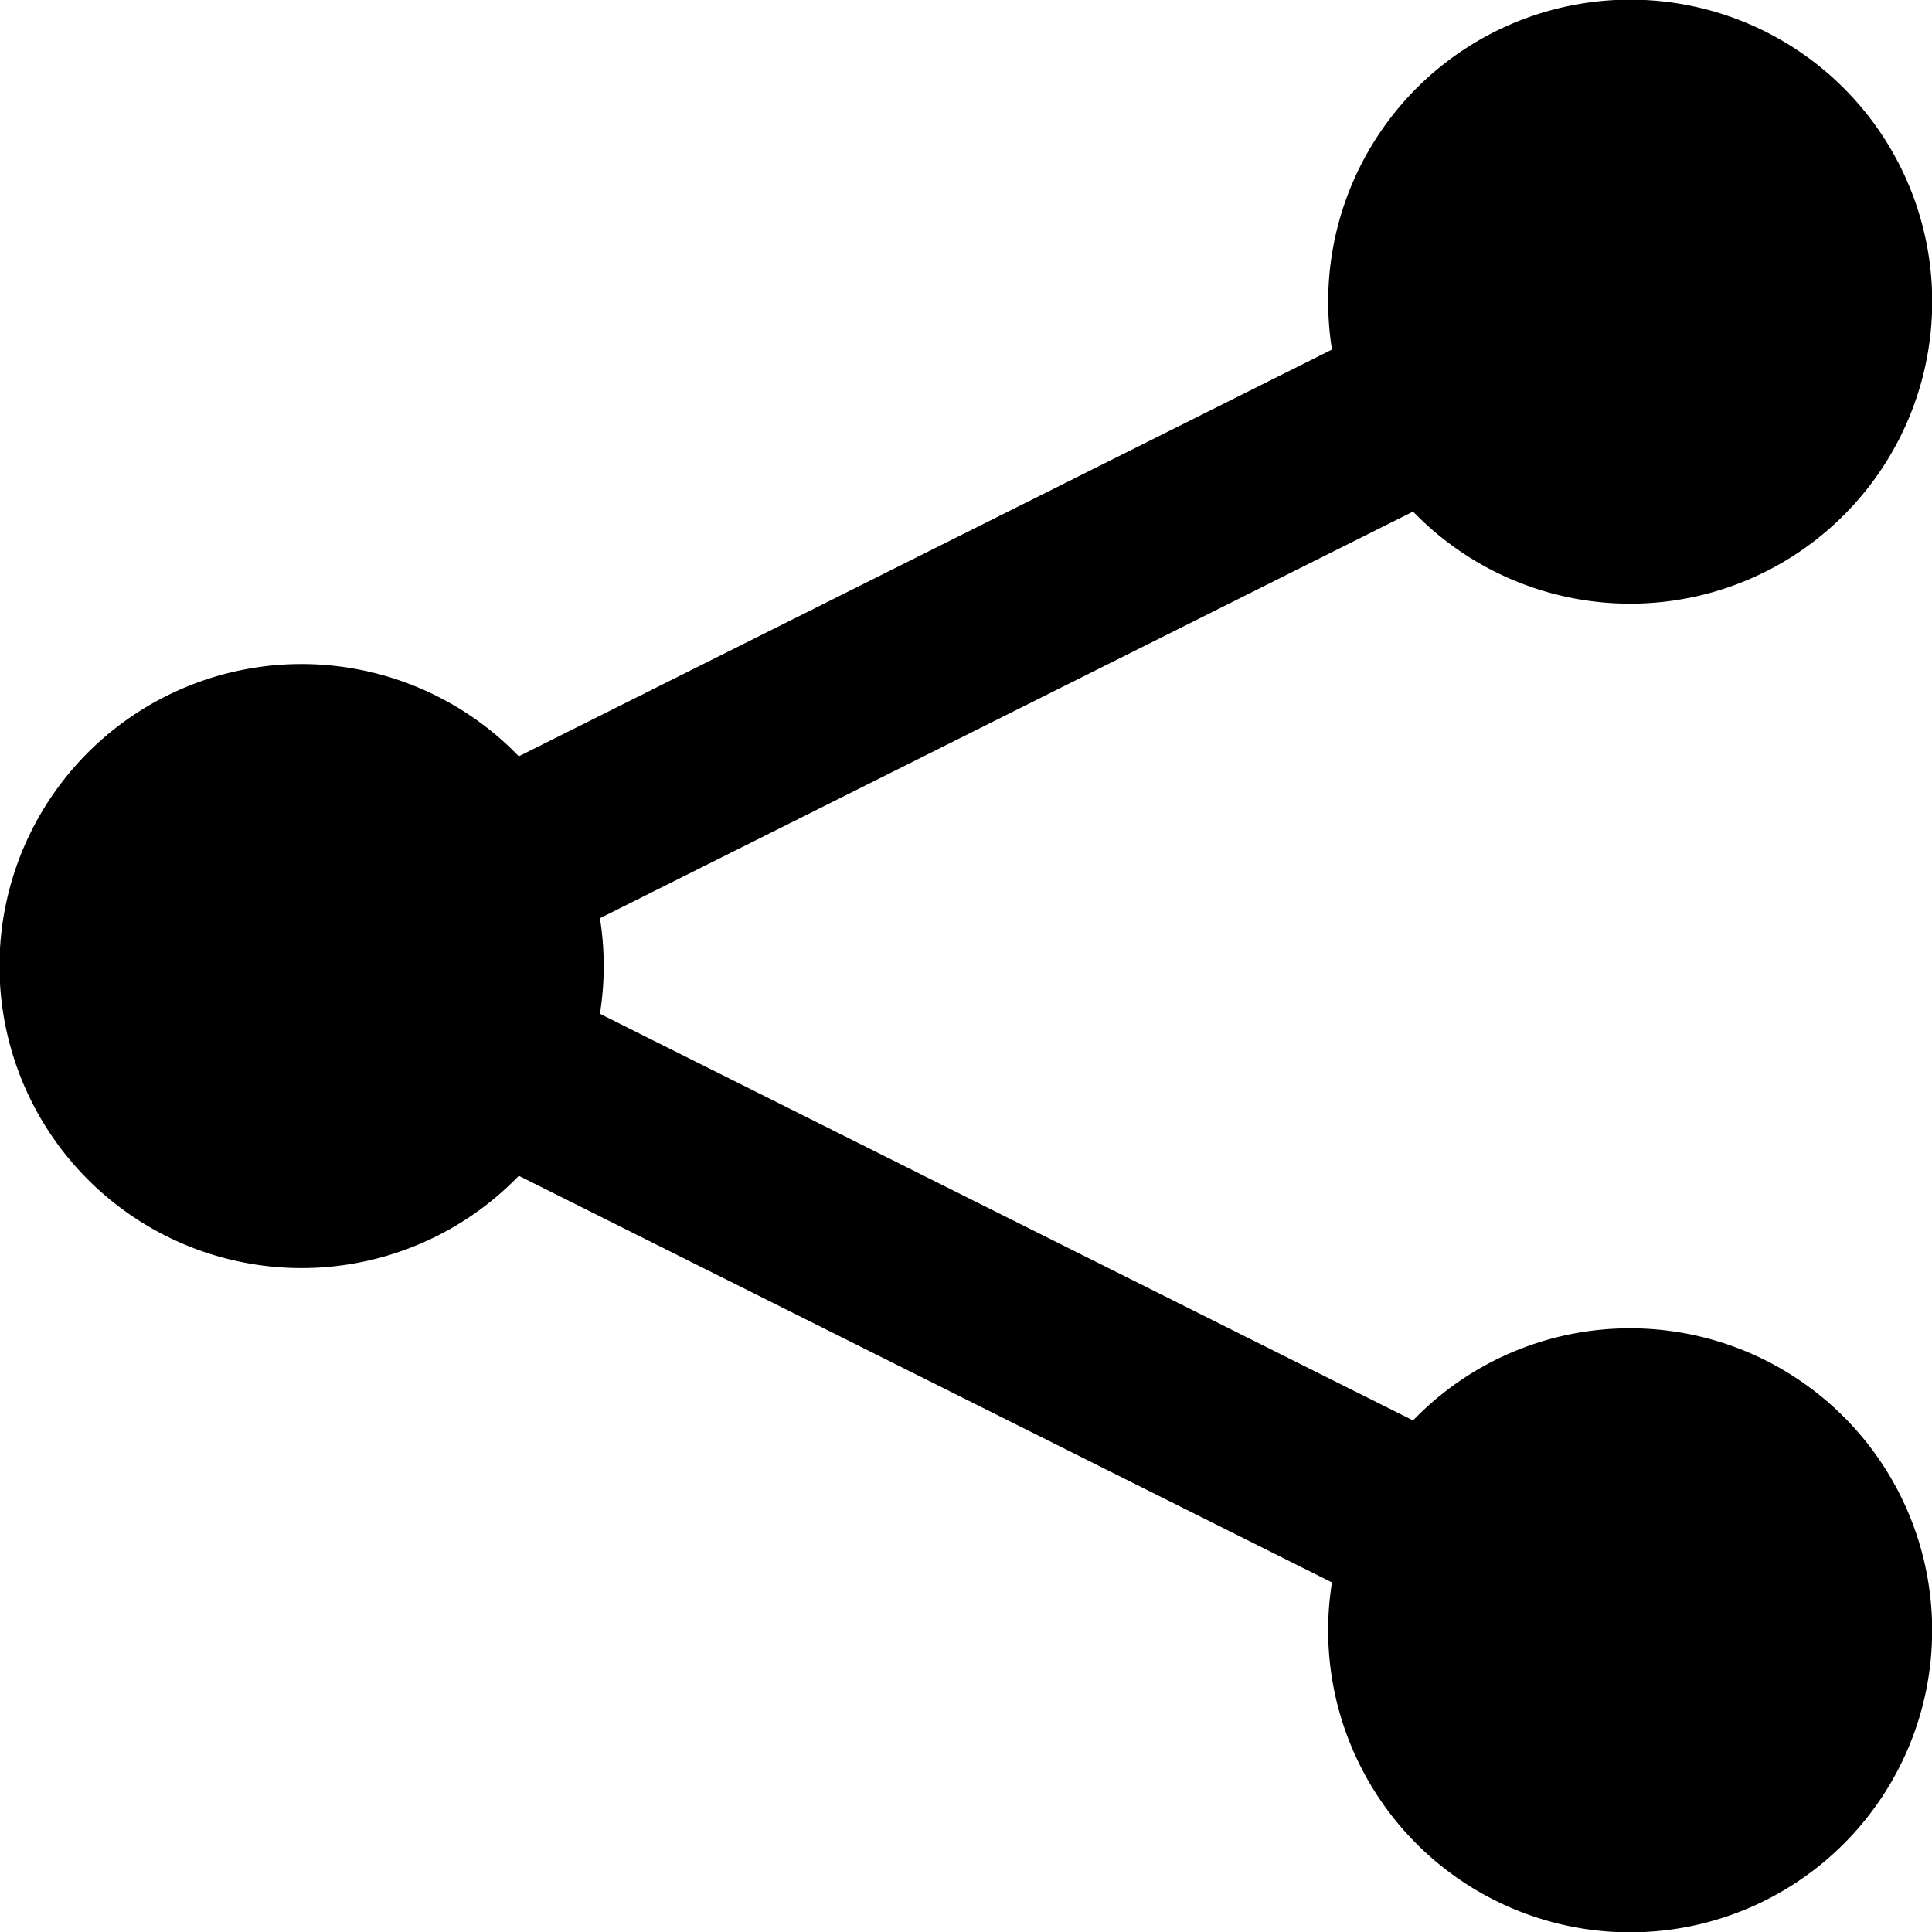 <svg xmlns="http://www.w3.org/2000/svg" width="17.912" height="17.912" viewBox="0 0 17.912 17.912">
  <path id="Icon_metro-share" data-name="Icon metro-share" d="M17.684,14.243a2.79,2.79,0,0,0-2.012.854l-7.539-3.77a2.8,2.8,0,0,0,0-.886l7.539-3.77a2.8,2.8,0,1,0-.787-1.945,2.818,2.818,0,0,0,.035.443L7.381,8.94a2.8,2.8,0,1,0,0,3.889l7.539,3.77a2.8,2.8,0,1,0,2.764-2.356Z" transform="translate(-2.571 -1.928)"/>
</svg>
